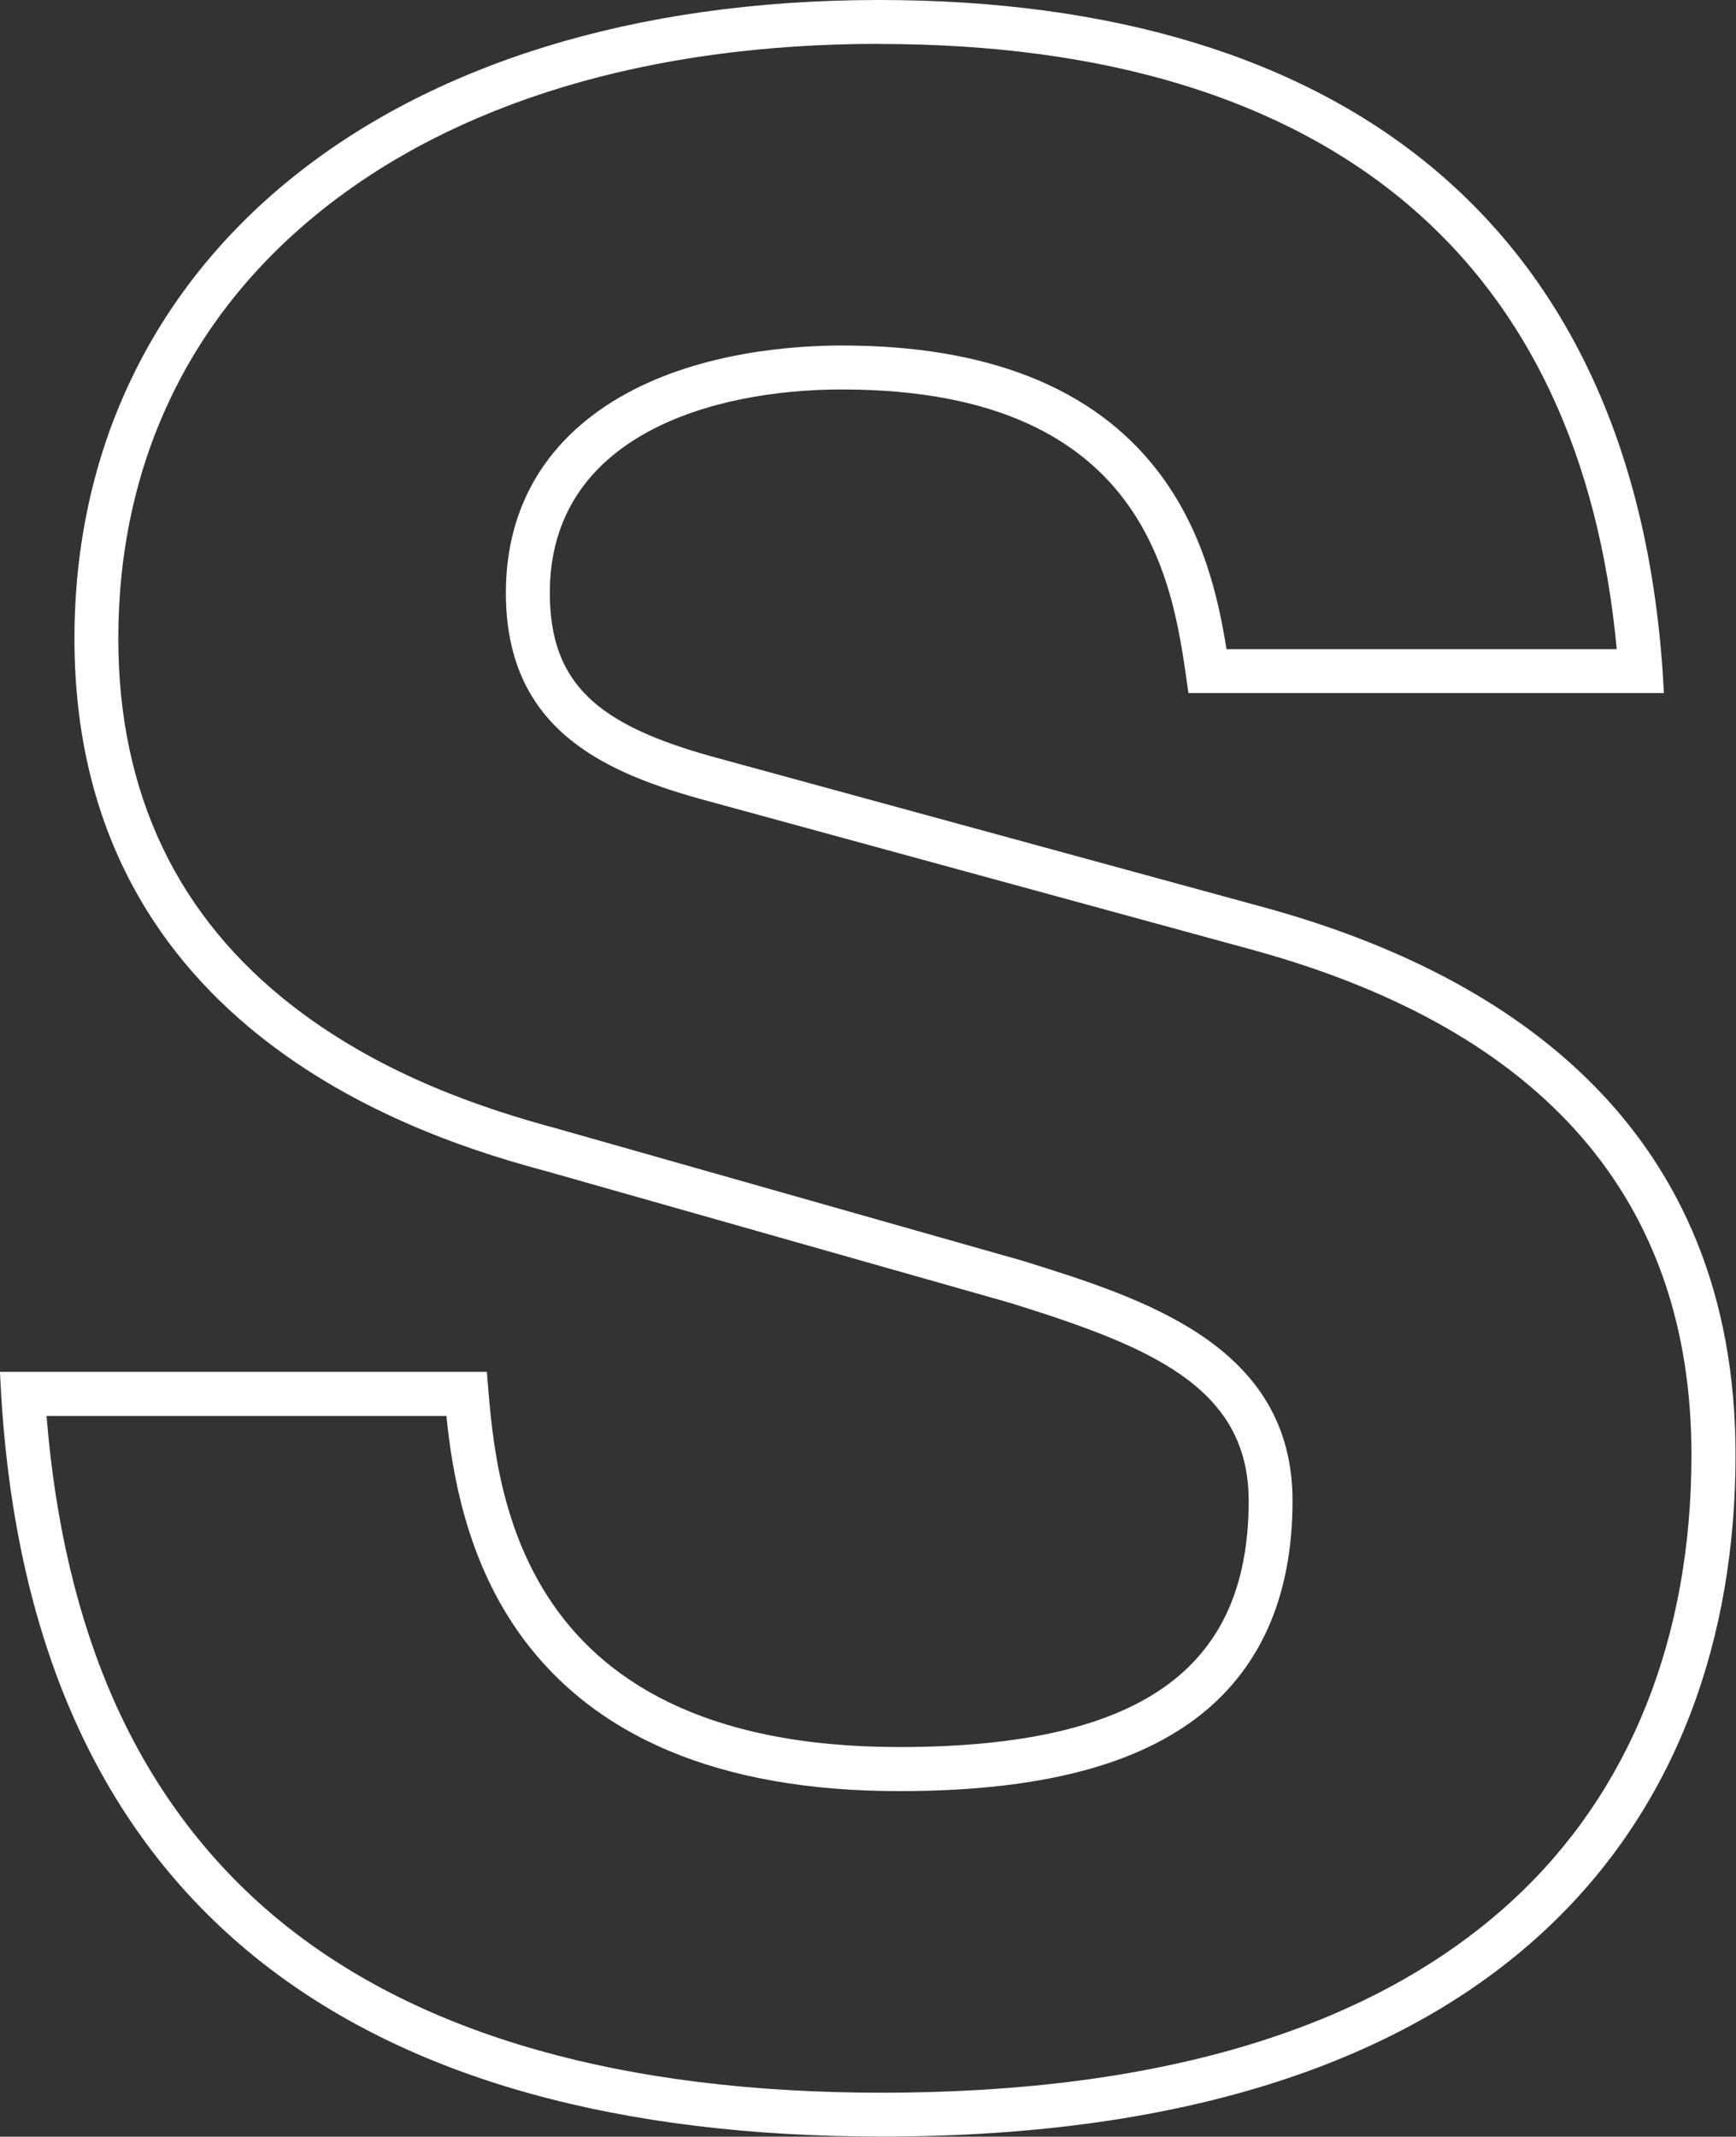 <svg width="490" height="603" viewBox="0 0 490 603" fill="none" xmlns="http://www.w3.org/2000/svg">
<rect x="0" y="0" width="490" height="603" fill="#333333" stroke="none"/>
<path d="M248.16 12.407C311.782 12.407 362.05 27.699 397.553 57.848C431.52 86.695 451.264 128.817 456.336 183.191H346.183C343.857 168.535 339.561 149.536 326.749 132.895C308.68 109.415 278.699 97.504 237.66 97.504C224.197 97.504 198.373 99.257 176.83 111.043C154.557 123.233 142.785 142.682 142.785 167.294C142.785 204.81 168.888 217.357 197.086 225.313H197.132L197.179 225.344L353.97 268.179C435.893 290.776 477.429 338.698 477.429 410.613C477.429 462.335 460.011 505.759 427.053 536.188C387.952 572.292 328.021 590.593 248.936 590.593C176.023 590.593 119.117 574.495 79.799 542.733C59.45 526.293 43.49 505.294 32.338 480.309C22.024 457.17 15.588 430.076 13.137 399.601H126.003C127.647 415.793 131.602 439.413 146.011 460.117C166.95 490.22 203.212 505.48 253.79 505.48C291.588 505.48 318.87 498.858 337.188 485.241C355.52 471.609 364.827 450.843 364.827 423.547C364.827 379.626 322.794 366.49 289.029 355.928L288.874 355.882L288.719 355.835L157.768 318.661L157.675 318.63L157.582 318.599C137.822 313.294 108.586 303.958 82.823 284.076C50.02 258.765 33.393 223.824 33.393 180.228C33.393 131.546 52.936 89.982 89.927 60.035C128.423 28.862 183.142 12.376 248.129 12.376M248.16 0C108.306 0 21.016 74.365 21.016 180.244C21.016 291.784 121.257 321.7 154.402 330.587L285.353 367.762C324.159 379.89 352.45 391.195 352.45 423.531C352.45 468.802 324.966 493.042 253.821 493.042C142.273 493.042 139.838 415.451 137.419 387.148H0C6.468 539.925 102.661 602.969 248.982 602.969C425.207 602.969 489.868 513.25 489.868 410.597C489.868 319.265 427.627 275.608 357.289 256.206L200.467 213.371C168.935 204.484 155.193 193.163 155.193 167.294C155.193 122.83 201.273 109.911 237.644 109.911C326.563 109.911 331.418 168.101 335.451 195.598H469.643C463.191 63.85 379.111 0 248.16 0Z" fill="white"/>
</svg>
